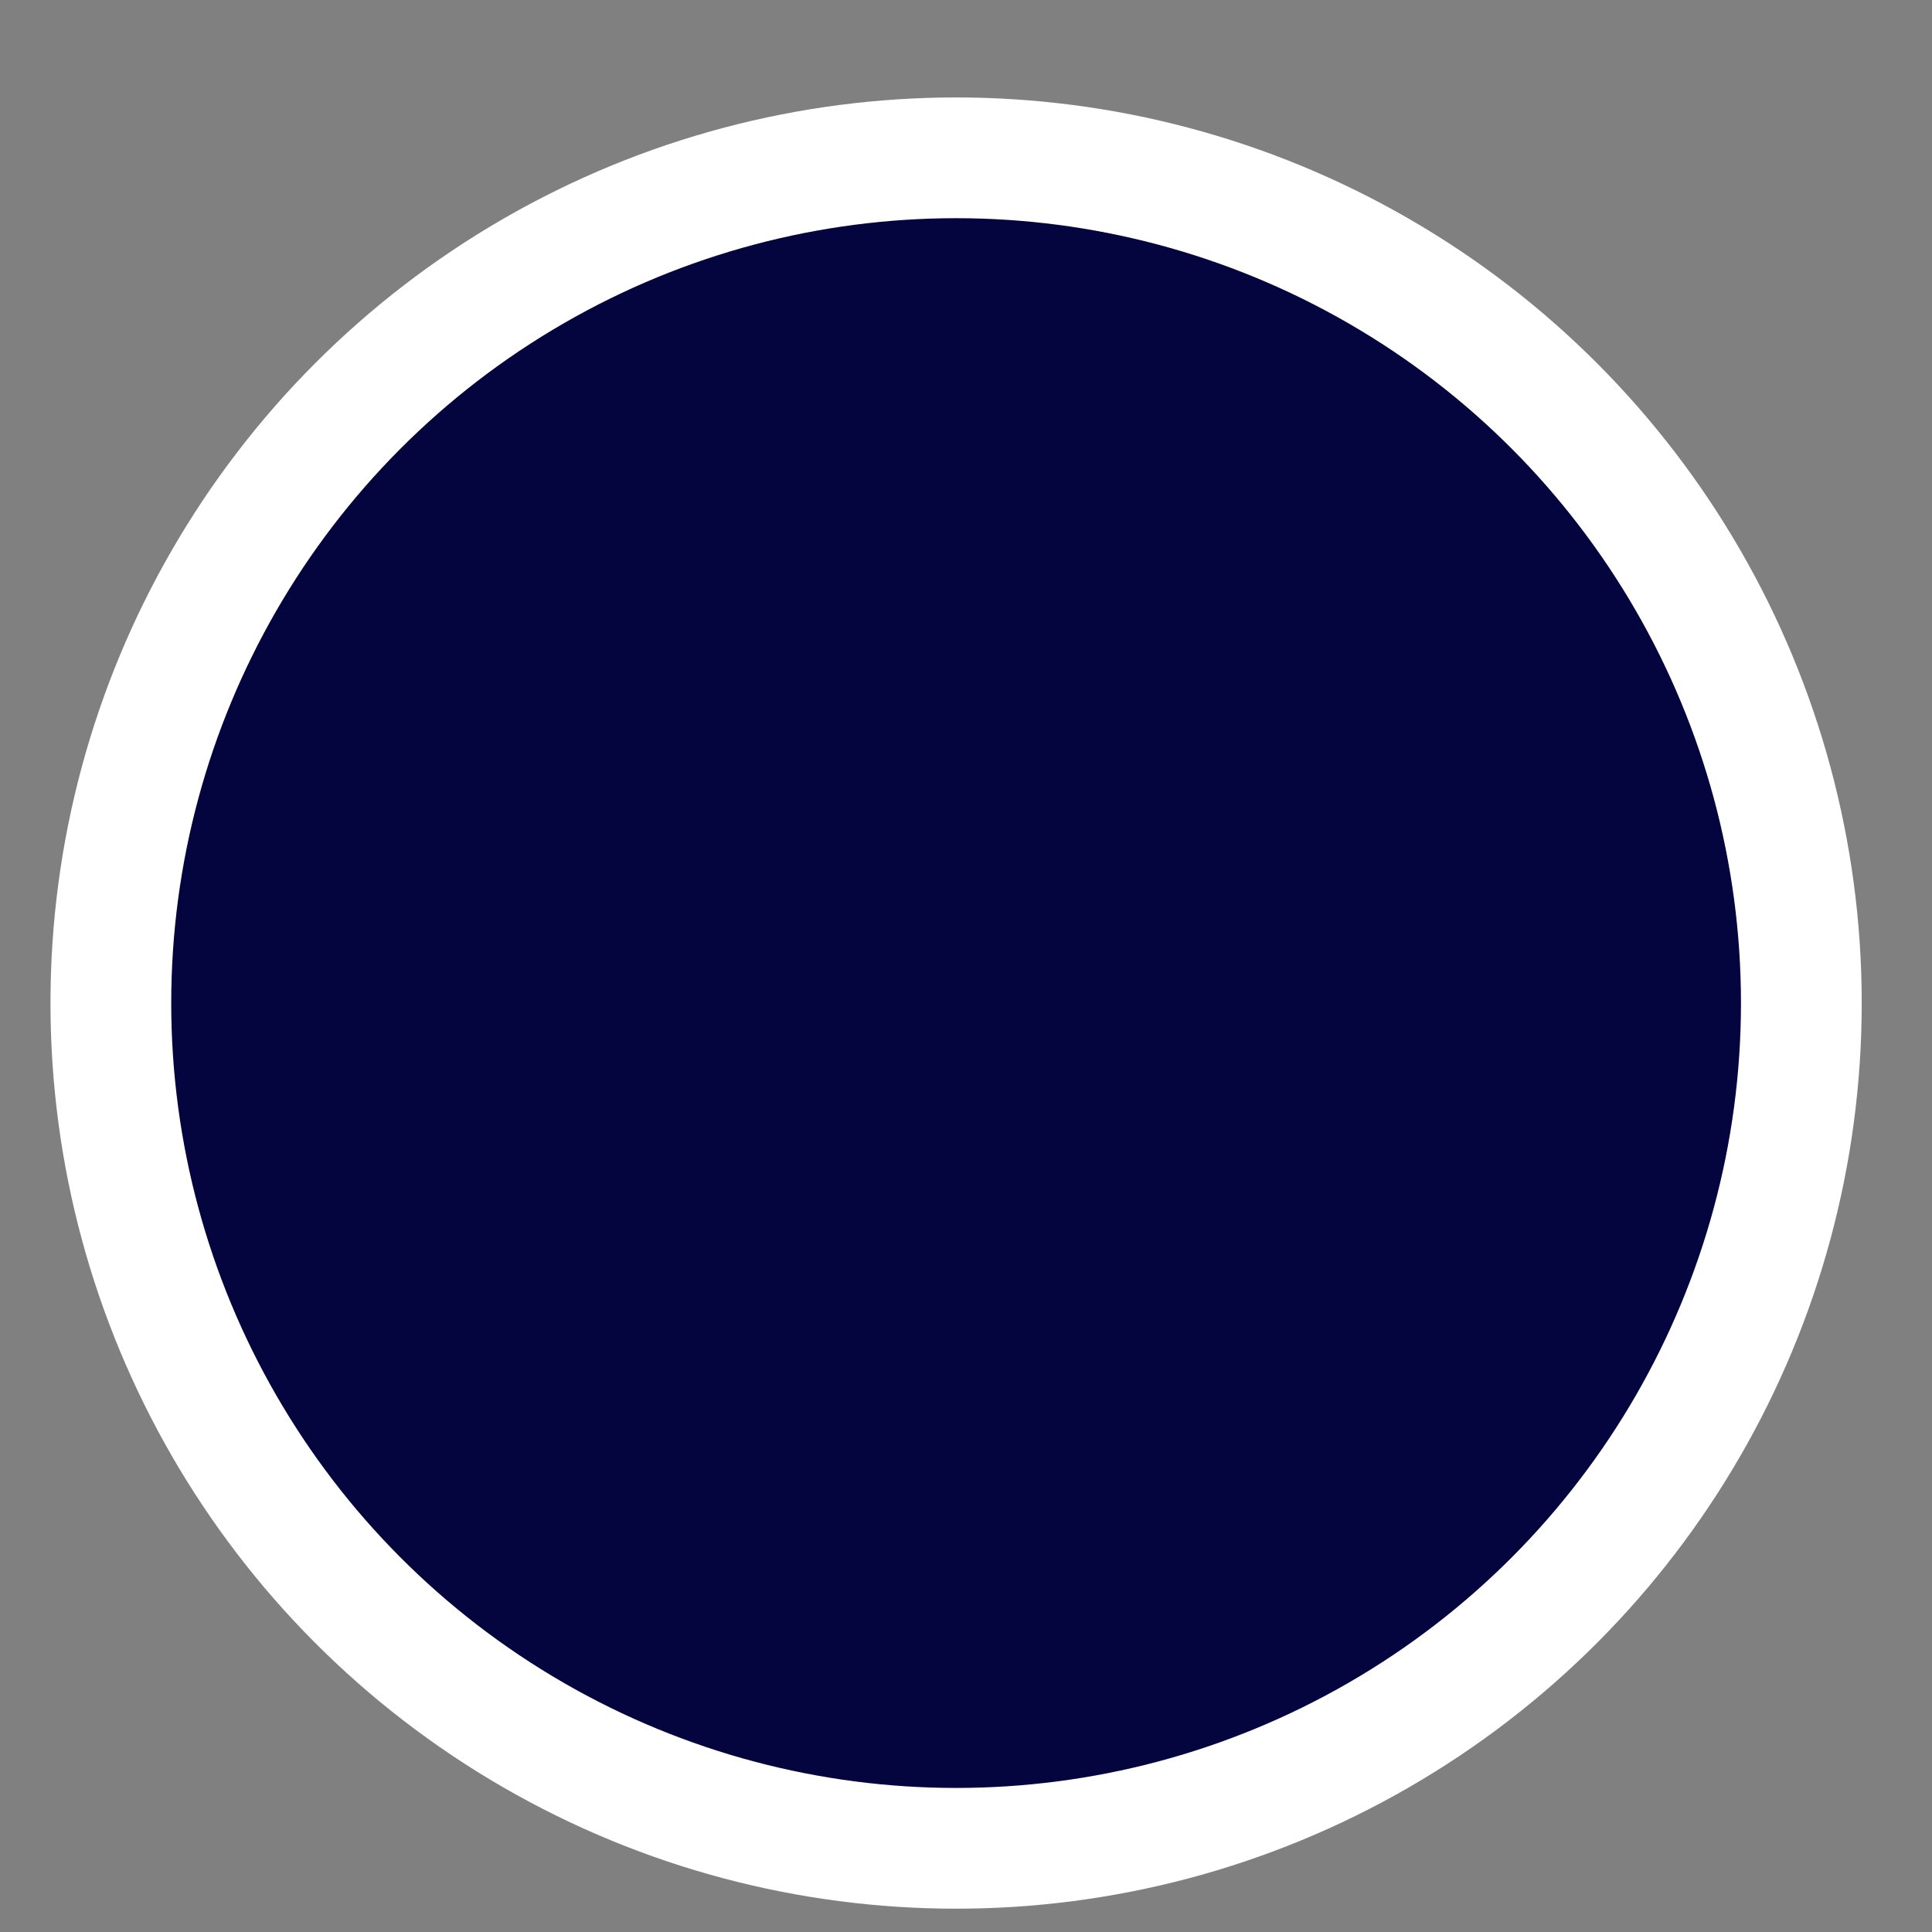 <svg width="16" height="16" viewBox="0 0 16 16" fill="none" xmlns="http://www.w3.org/2000/svg">
<rect x="0" y="0" width="16" height="16" fill="#808080" stroke="none"/>
<circle id="Ellipse 122" cx="7.918" cy="8.307" r="7" fill="#04043E" stroke="white"/>
</svg>
